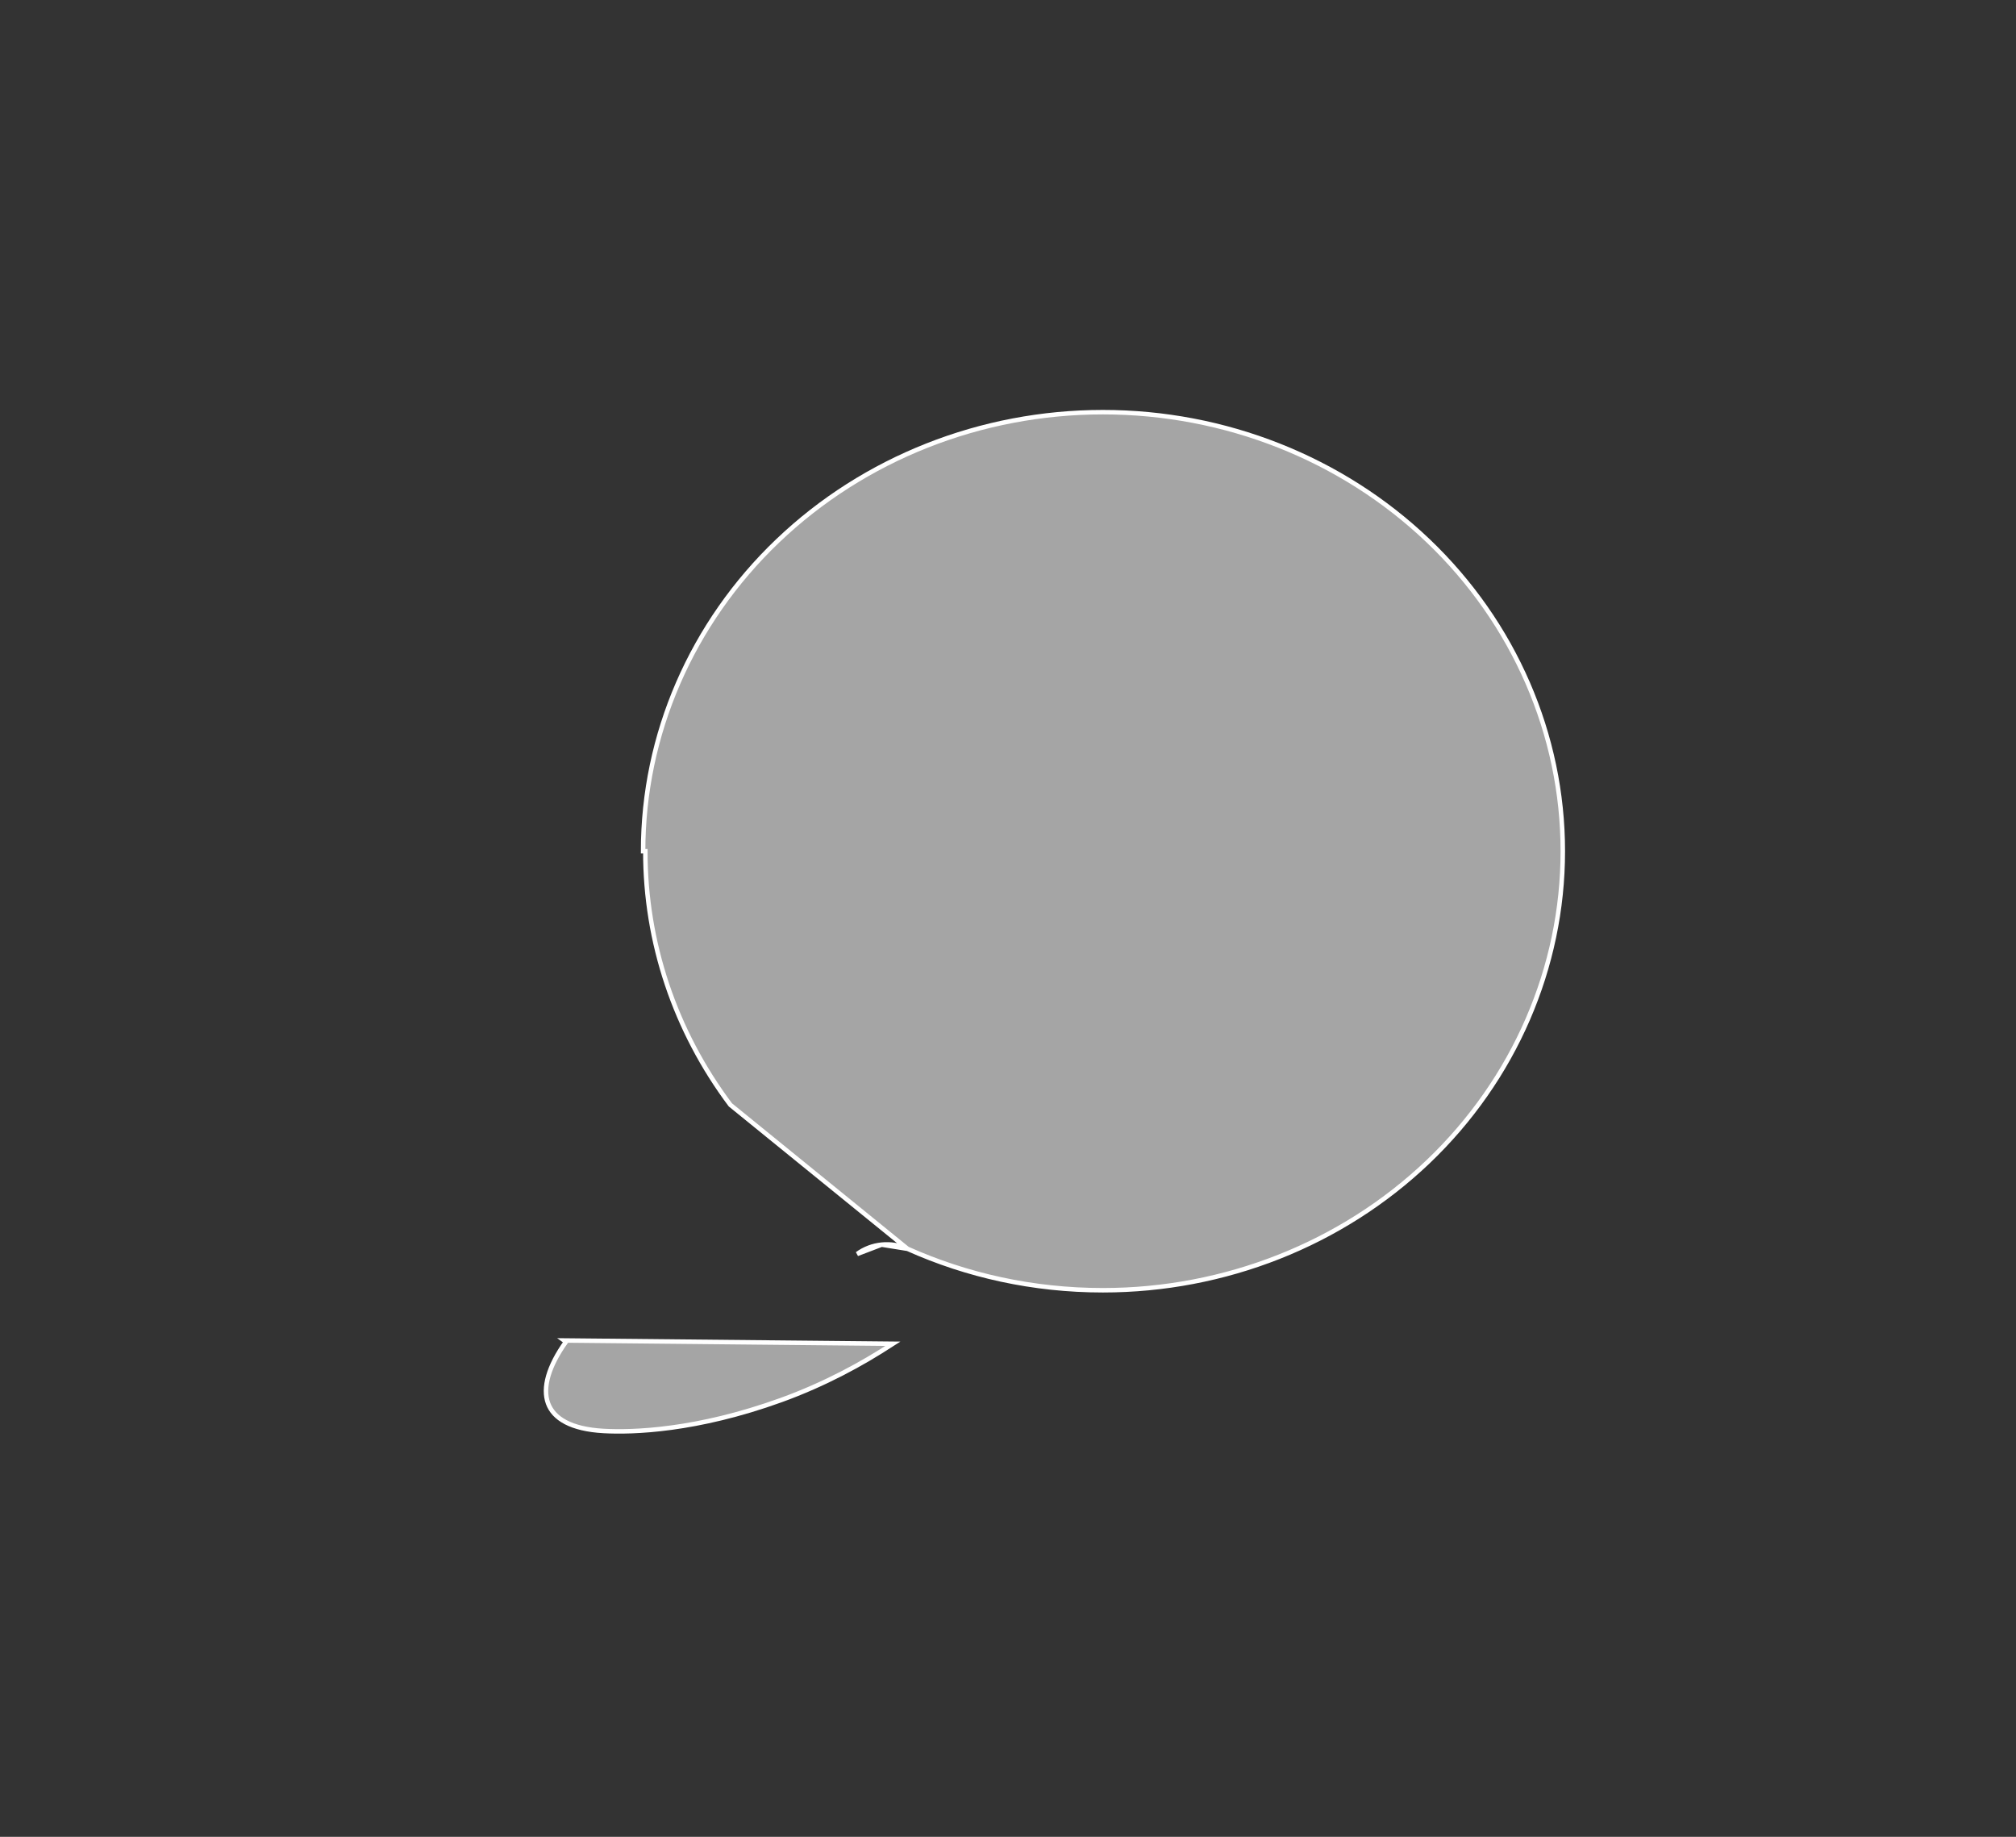 <svg width="45" height="41" viewBox="0 0 45 41" fill="none" xmlns="http://www.w3.org/2000/svg">
<rect x="0" y="0" width="45" height="41" fill="#333333" stroke="none"/>
<path d="M20.258 27.875L20.258 27.875C21.581 28.468 23.057 28.8 24.619 28.8C27.341 28.8 29.951 27.768 31.877 25.931C33.802 24.093 34.884 21.6 34.884 19C34.884 16.4 33.802 13.907 31.877 12.07C29.951 10.232 27.341 9.2 24.619 9.2C21.898 9.2 19.287 10.232 17.362 12.07C15.437 13.907 14.355 16.4 14.355 19C14.355 19 14.355 19 14.355 19H14.405C14.401 21.03 15.065 23.011 16.303 24.662L20.258 27.875ZM20.258 27.875C20.078 27.794 19.877 27.762 19.679 27.782M20.258 27.875L19.679 27.782M19.679 27.782C19.481 27.802 19.292 27.874 19.134 27.99L19.679 27.782ZM19.908 30.008L19.93 29.994L12.593 29.921L12.633 29.95C12.633 29.95 12.633 29.95 12.633 29.95C12.242 30.498 12.107 30.977 12.233 31.323C12.356 31.663 12.745 31.901 13.473 31.941L13.473 31.941C14.125 31.977 15.541 31.936 17.439 31.25C18.416 30.896 19.251 30.438 19.908 30.008Z" fill="#A5A5A5" stroke="white" stroke-width="0.1"/>
</svg>
